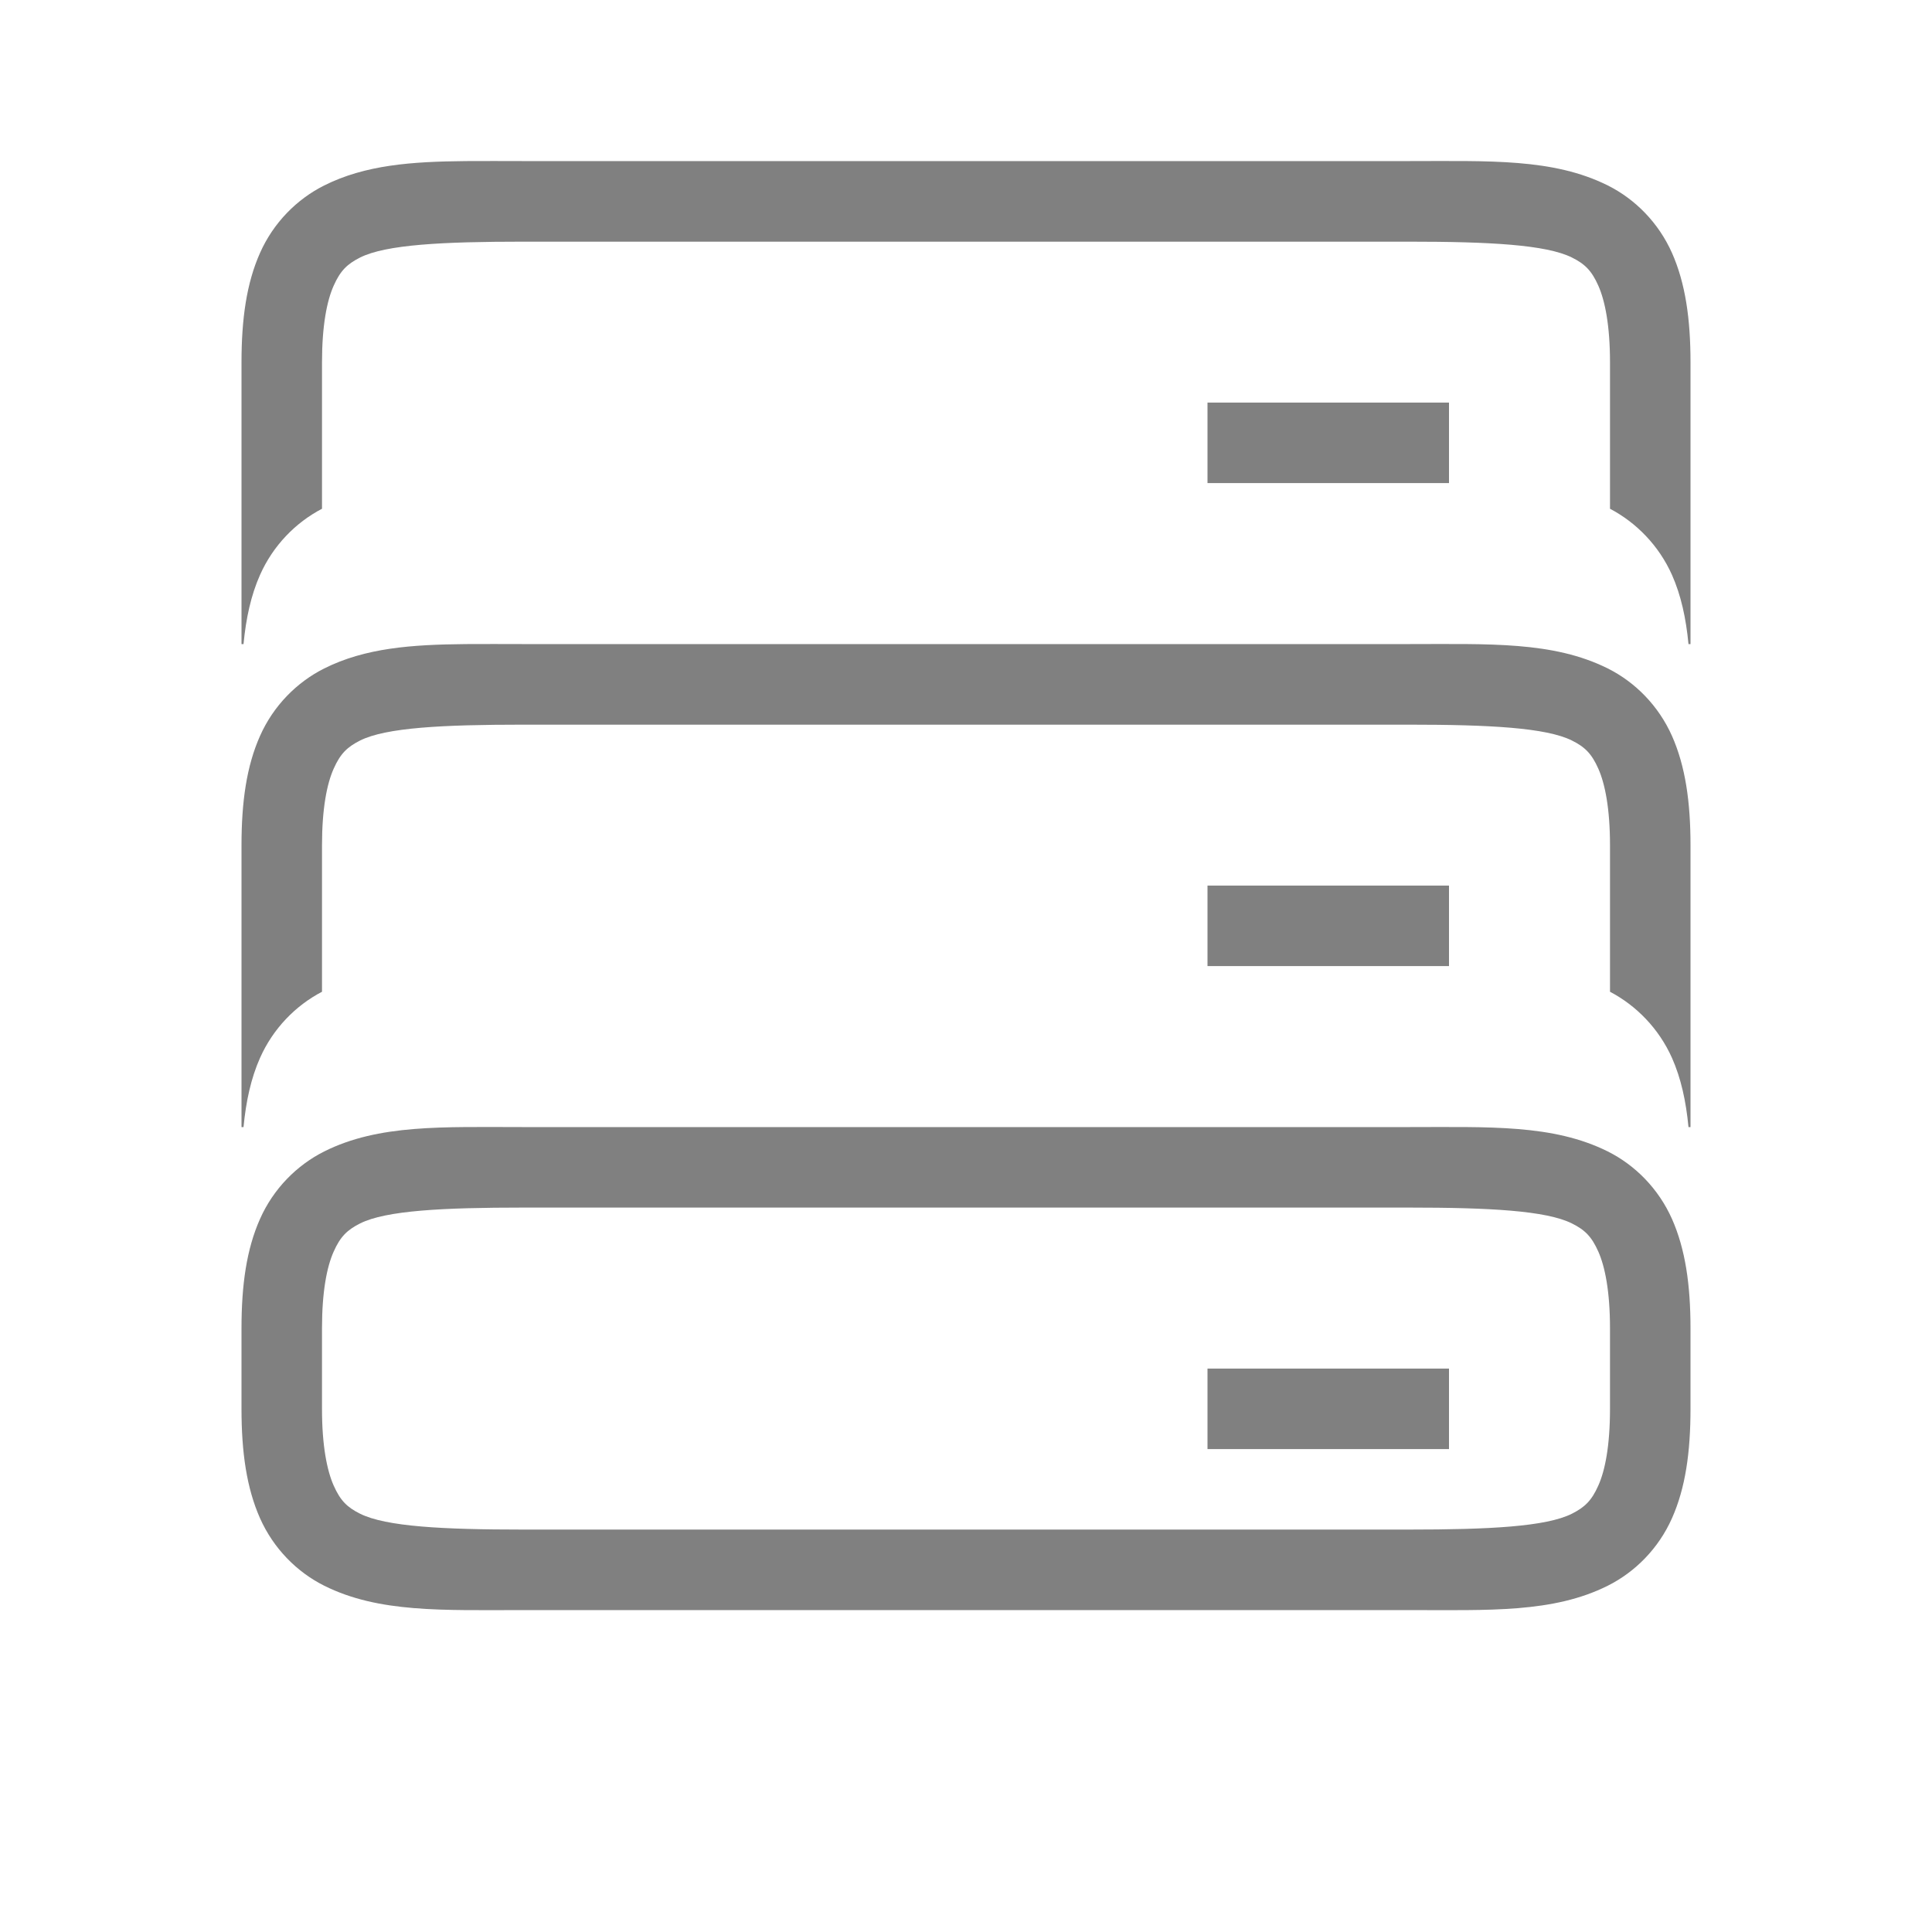 <?xml version="1.0" encoding="UTF-8" standalone="no"?>
<svg viewBox="0 1 24 24" height="24" width="24" version="1.1" id="svg1199" sodipodi:docname="server.svg" inkscape:version="1.1 (ce6663b3b7, 2021-05-25)"
   xmlns:inkscape="http://www.inkscape.org/namespaces/inkscape"
   xmlns:sodipodi="http://sodipodi.sourceforge.net/DTD/sodipodi-0.dtd"
   xmlns="http://www.w3.org/2000/svg"
   xmlns:svg="http://www.w3.org/2000/svg"
   xmlns:rdf="http://www.w3.org/1999/02/22-rdf-syntax-ns#"
   xmlns:cc="http://creativecommons.org/ns#"
   xmlns:dc="http://purl.org/dc/elements/1.1/">
   <defs id="defs1203" />
   <sodipodi:namedview pagecolor="#ffffff" bordercolor="#666666" borderopacity="1" objecttolerance="10" gridtolerance="10" guidetolerance="10" inkscape:pageopacity="0" inkscape:pageshadow="2" inkscape:window-width="1920" inkscape:window-height="1016" id="namedview1201" showgrid="true" inkscape:zoom="16" inkscape:cx="-2.71875" inkscape:cy="8.15625" inkscape:window-x="0" inkscape:window-y="27" inkscape:window-maximized="1" inkscape:current-layer="svg1199" inkscape:document-rotation="0" inkscape:pagecheckerboard="0">
      <inkscape:grid type="xygrid" id="grid2431" />
      <inkscape:grid type="xygrid" id="grid829" dotted="true" spacingx="0.5" spacingy="0.5" empspacing="10" />
   </sodipodi:namedview>
   <g id="g1012" style="opacity:1;fill:#808080;fill-opacity:1;stroke-width:0.8" transform="matrix(1.25,0,0,1.25,2.004,-5.247)" />
   <path style="color:#000000;opacity:1;fill:#808080;fill-opacity:1;-inkscape-stroke:none" d="m 6.5,15.001 c -1,0 -1.794,-0.037 -2.473,0.303 -0.339,0.17 -0.63,0.462 -0.797,0.838 -0.167,0.375 -0.23,0.818 -0.23,1.359 v 1 c 0,0.542 0.064,0.984 0.23,1.359 0.167,0.375 0.457,0.668 0.797,0.838 0.679,0.339 1.473,0.303 2.473,0.303 h 11 c 1,0 1.794,0.037 2.473,-0.303 0.339,-0.17 0.63,-0.462 0.797,-0.838 0.167,-0.375 0.23,-0.818 0.23,-1.359 v -1 c 0,-0.542 -0.064,-0.984 -0.23,-1.359 -0.167,-0.375 -0.457,-0.668 -0.797,-0.838 -0.679,-0.339 -1.473,-0.303 -2.473,-0.303 z m 0,1 h 11 c 1,0 1.706,0.037 2.027,0.197 0.161,0.08 0.245,0.163 0.328,0.35 0.083,0.187 0.145,0.495 0.145,0.953 v 1 c 0,0.458 -0.061,0.766 -0.145,0.953 -0.083,0.187 -0.168,0.269 -0.328,0.35 -0.321,0.161 -1.027,0.197 -2.027,0.197 h -11 c -1,0 -1.706,-0.037 -2.027,-0.197 -0.161,-0.08 -0.245,-0.163 -0.328,-0.35 -0.083,-0.187 -0.145,-0.495 -0.145,-0.953 v -1 c 0,-0.458 0.061,-0.766 0.145,-0.953 0.083,-0.187 0.168,-0.269 0.328,-0.35 0.321,-0.161 1.027,-0.197 2.027,-0.197 z" id="path2223" />
   <path id="rect2798" style="opacity:1;fill:#808080;fill-rule:evenodd;stroke-width:1.5;stroke-linecap:square;stroke-linejoin:round" d="m 15,18.001 h 3 v 1 h -3 z" />
   <path id="path3040" style="color:#000000;opacity:1;fill:#808080;fill-opacity:1;-inkscape-stroke:none" d="m 5.787,9.001 c -0.677,0.006 -1.251,0.048 -1.76,0.303 -0.339,0.17 -0.63,0.462 -0.797,0.838 -0.167,0.375 -0.23,0.818 -0.23,1.359 v 3.5 h 0.025 c 0.031,-0.322 0.093,-0.607 0.205,-0.859 0.162,-0.365 0.442,-0.651 0.77,-0.822 v -1.818 c 0,-0.458 0.061,-0.766 0.145,-0.953 0.083,-0.187 0.168,-0.269 0.328,-0.35 0.321,-0.161 1.027,-0.197 2.027,-0.197 h 11 c 1,0 1.706,0.037 2.027,0.197 0.161,0.08 0.245,0.163 0.328,0.35 0.083,0.187 0.145,0.495 0.145,0.953 v 1.818 c 0.327,0.172 0.607,0.457 0.77,0.822 0.112,0.252 0.174,0.537 0.205,0.859 h 0.025 v -3.5 c 0,-0.542 -0.064,-0.984 -0.23,-1.359 -0.167,-0.375 -0.457,-0.668 -0.797,-0.838 -0.679,-0.339 -1.473,-0.303 -2.473,-0.303 h -11 c -0.25,0 -0.487,-0.002 -0.713,0 z" sodipodi:nodetypes="ssssccscsssssssscsccssssss" />
   <path id="rect3042" style="opacity:1;fill:#808080;fill-rule:evenodd;stroke-width:1.5;stroke-linecap:square;stroke-linejoin:round" d="m 15,12.001 h 3 v 1 h -3 z" />
   <path id="path3339" style="color:#000000;opacity:1;fill:#808080;fill-opacity:1;-inkscape-stroke:none" d="m 5.787,3.001 c -0.677,0.006 -1.251,0.048 -1.76,0.303 -0.339,0.17 -0.63,0.462 -0.797,0.838 -0.167,0.375 -0.23,0.818 -0.23,1.359 v 3.5 h 0.025 c 0.031,-0.322 0.093,-0.607 0.205,-0.859 0.162,-0.365 0.442,-0.651 0.77,-0.822 v -1.818 c 0,-0.458 0.061,-0.766 0.145,-0.953 0.083,-0.187 0.168,-0.269 0.328,-0.35 0.321,-0.161 1.027,-0.197 2.027,-0.197 h 11 c 1,0 1.706,0.037 2.027,0.197 0.161,0.08 0.245,0.163 0.328,0.35 0.083,0.187 0.145,0.495 0.145,0.953 v 1.818 c 0.327,0.172 0.607,0.457 0.77,0.822 0.112,0.252 0.174,0.537 0.205,0.859 h 0.025 v -3.5 c 0,-0.542 -0.064,-0.984 -0.23,-1.359 -0.167,-0.375 -0.457,-0.668 -0.797,-0.838 -0.679,-0.339 -1.473,-0.303 -2.473,-0.303 h -11 c -0.25,0 -0.487,-0.002 -0.713,0 z" sodipodi:nodetypes="csssccscsssssssscsccsssssc" />
   <path id="rect3341" style="opacity:1;fill:#808080;fill-rule:evenodd;stroke-width:1.5;stroke-linecap:square;stroke-linejoin:round" d="m 15,6.001 h 3 v 1 h -3 z" />
</svg>
